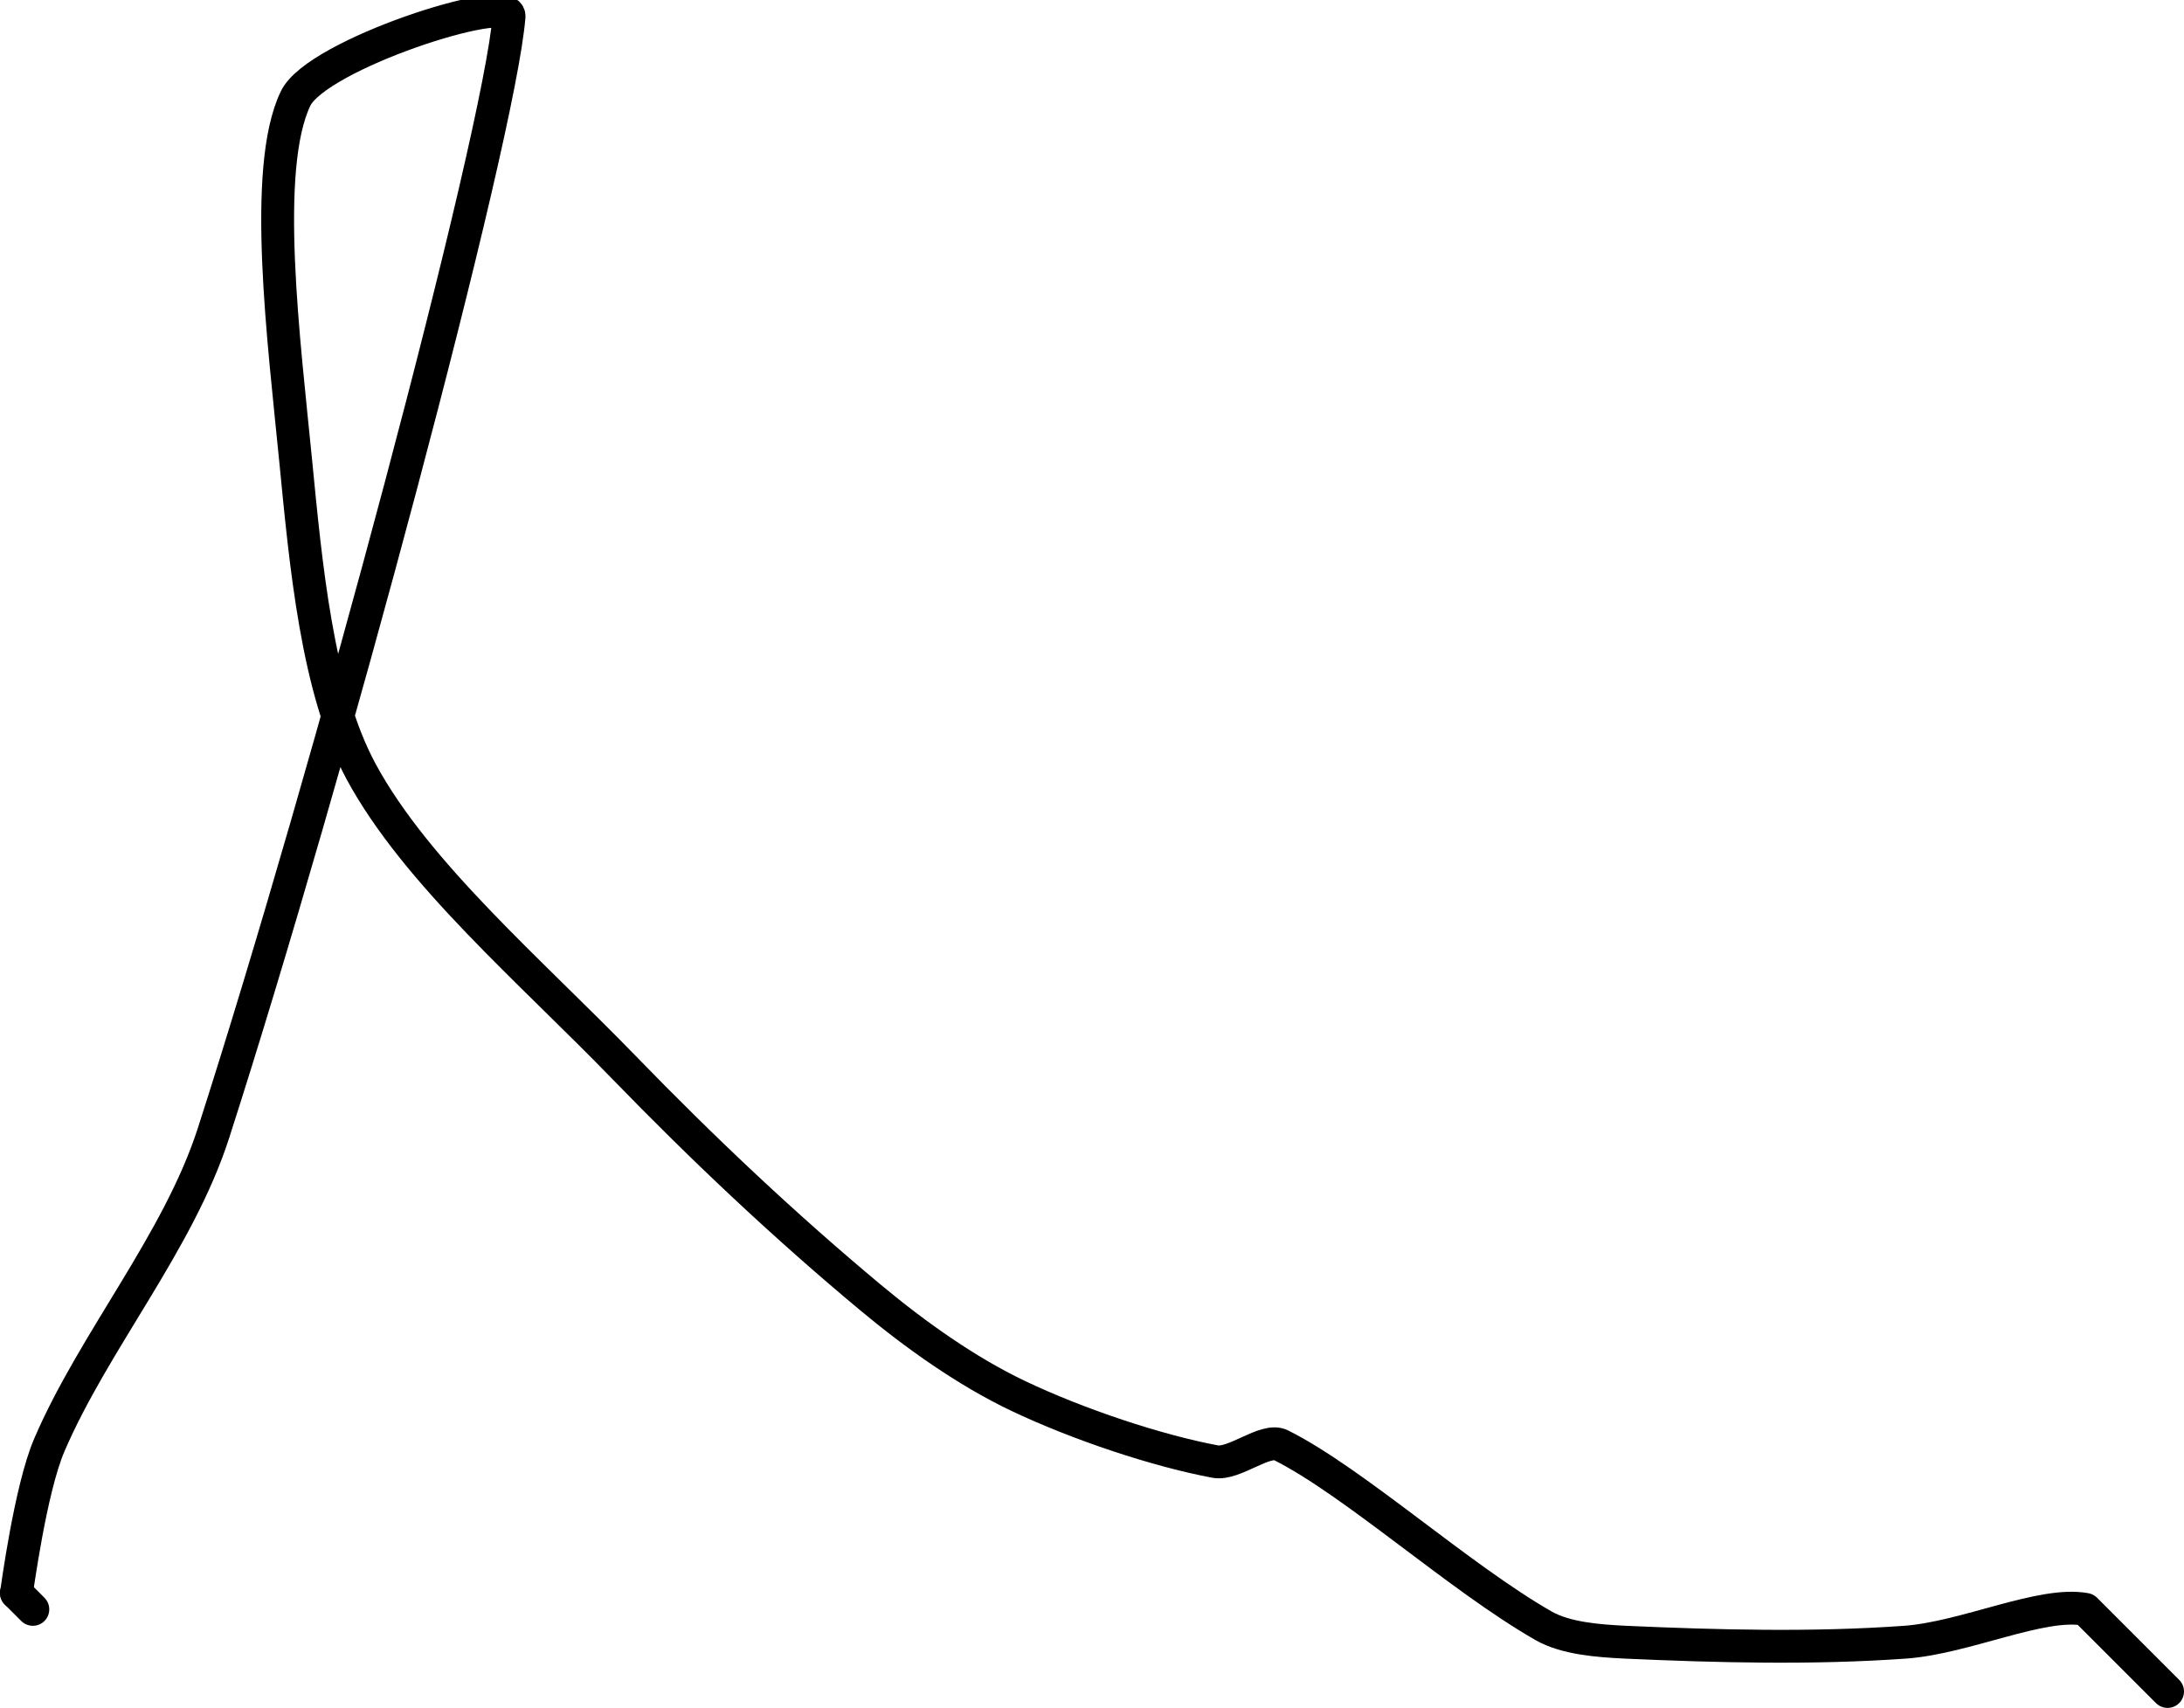 <?xml version="1.0" encoding="UTF-8" standalone="no"?><!DOCTYPE svg PUBLIC "-//W3C//DTD SVG 1.1//EN" "http://www.w3.org/Graphics/SVG/1.1/DTD/svg11.dtd"><svg xmlns="http://www.w3.org/2000/svg" version="1.1" width="133" height="104"><path fill="none" stroke="#000000" stroke-width="2" stroke-linecap="round" stroke-linejoin="round" d="M 1 97 l 1 1"/><path fill="none" stroke="#000000" stroke-width="2" stroke-linecap="round" stroke-linejoin="round" d="M 1 97 c 0.04 -0.16 0.84 -6.29 2 -9 c 2.71 -6.32 7.86 -12.36 10 -19 c 7 -21.75 17.41 -60.62 18 -68 c 0.12 -1.46 -11.7 2.29 -13 5 c -2.06 4.28 -0.7 14.84 0 22 c 0.62 6.32 1.3 14.01 4 19 c 3.35 6.19 10.31 12.13 16 18 c 4.85 5 9.77 9.64 15 14 c 2.76 2.3 5.87 4.51 9 6 c 3.66 1.74 8.43 3.33 12 4 c 1.16 0.22 3.06 -1.47 4 -1 c 4.44 2.22 10.86 8.06 16 11 c 1.35 0.77 3.33 0.92 5 1 c 5.57 0.25 11.4 0.4 17 0 c 3.68 -0.26 8.34 -2.5 11 -2 l 5 5"/></svg>